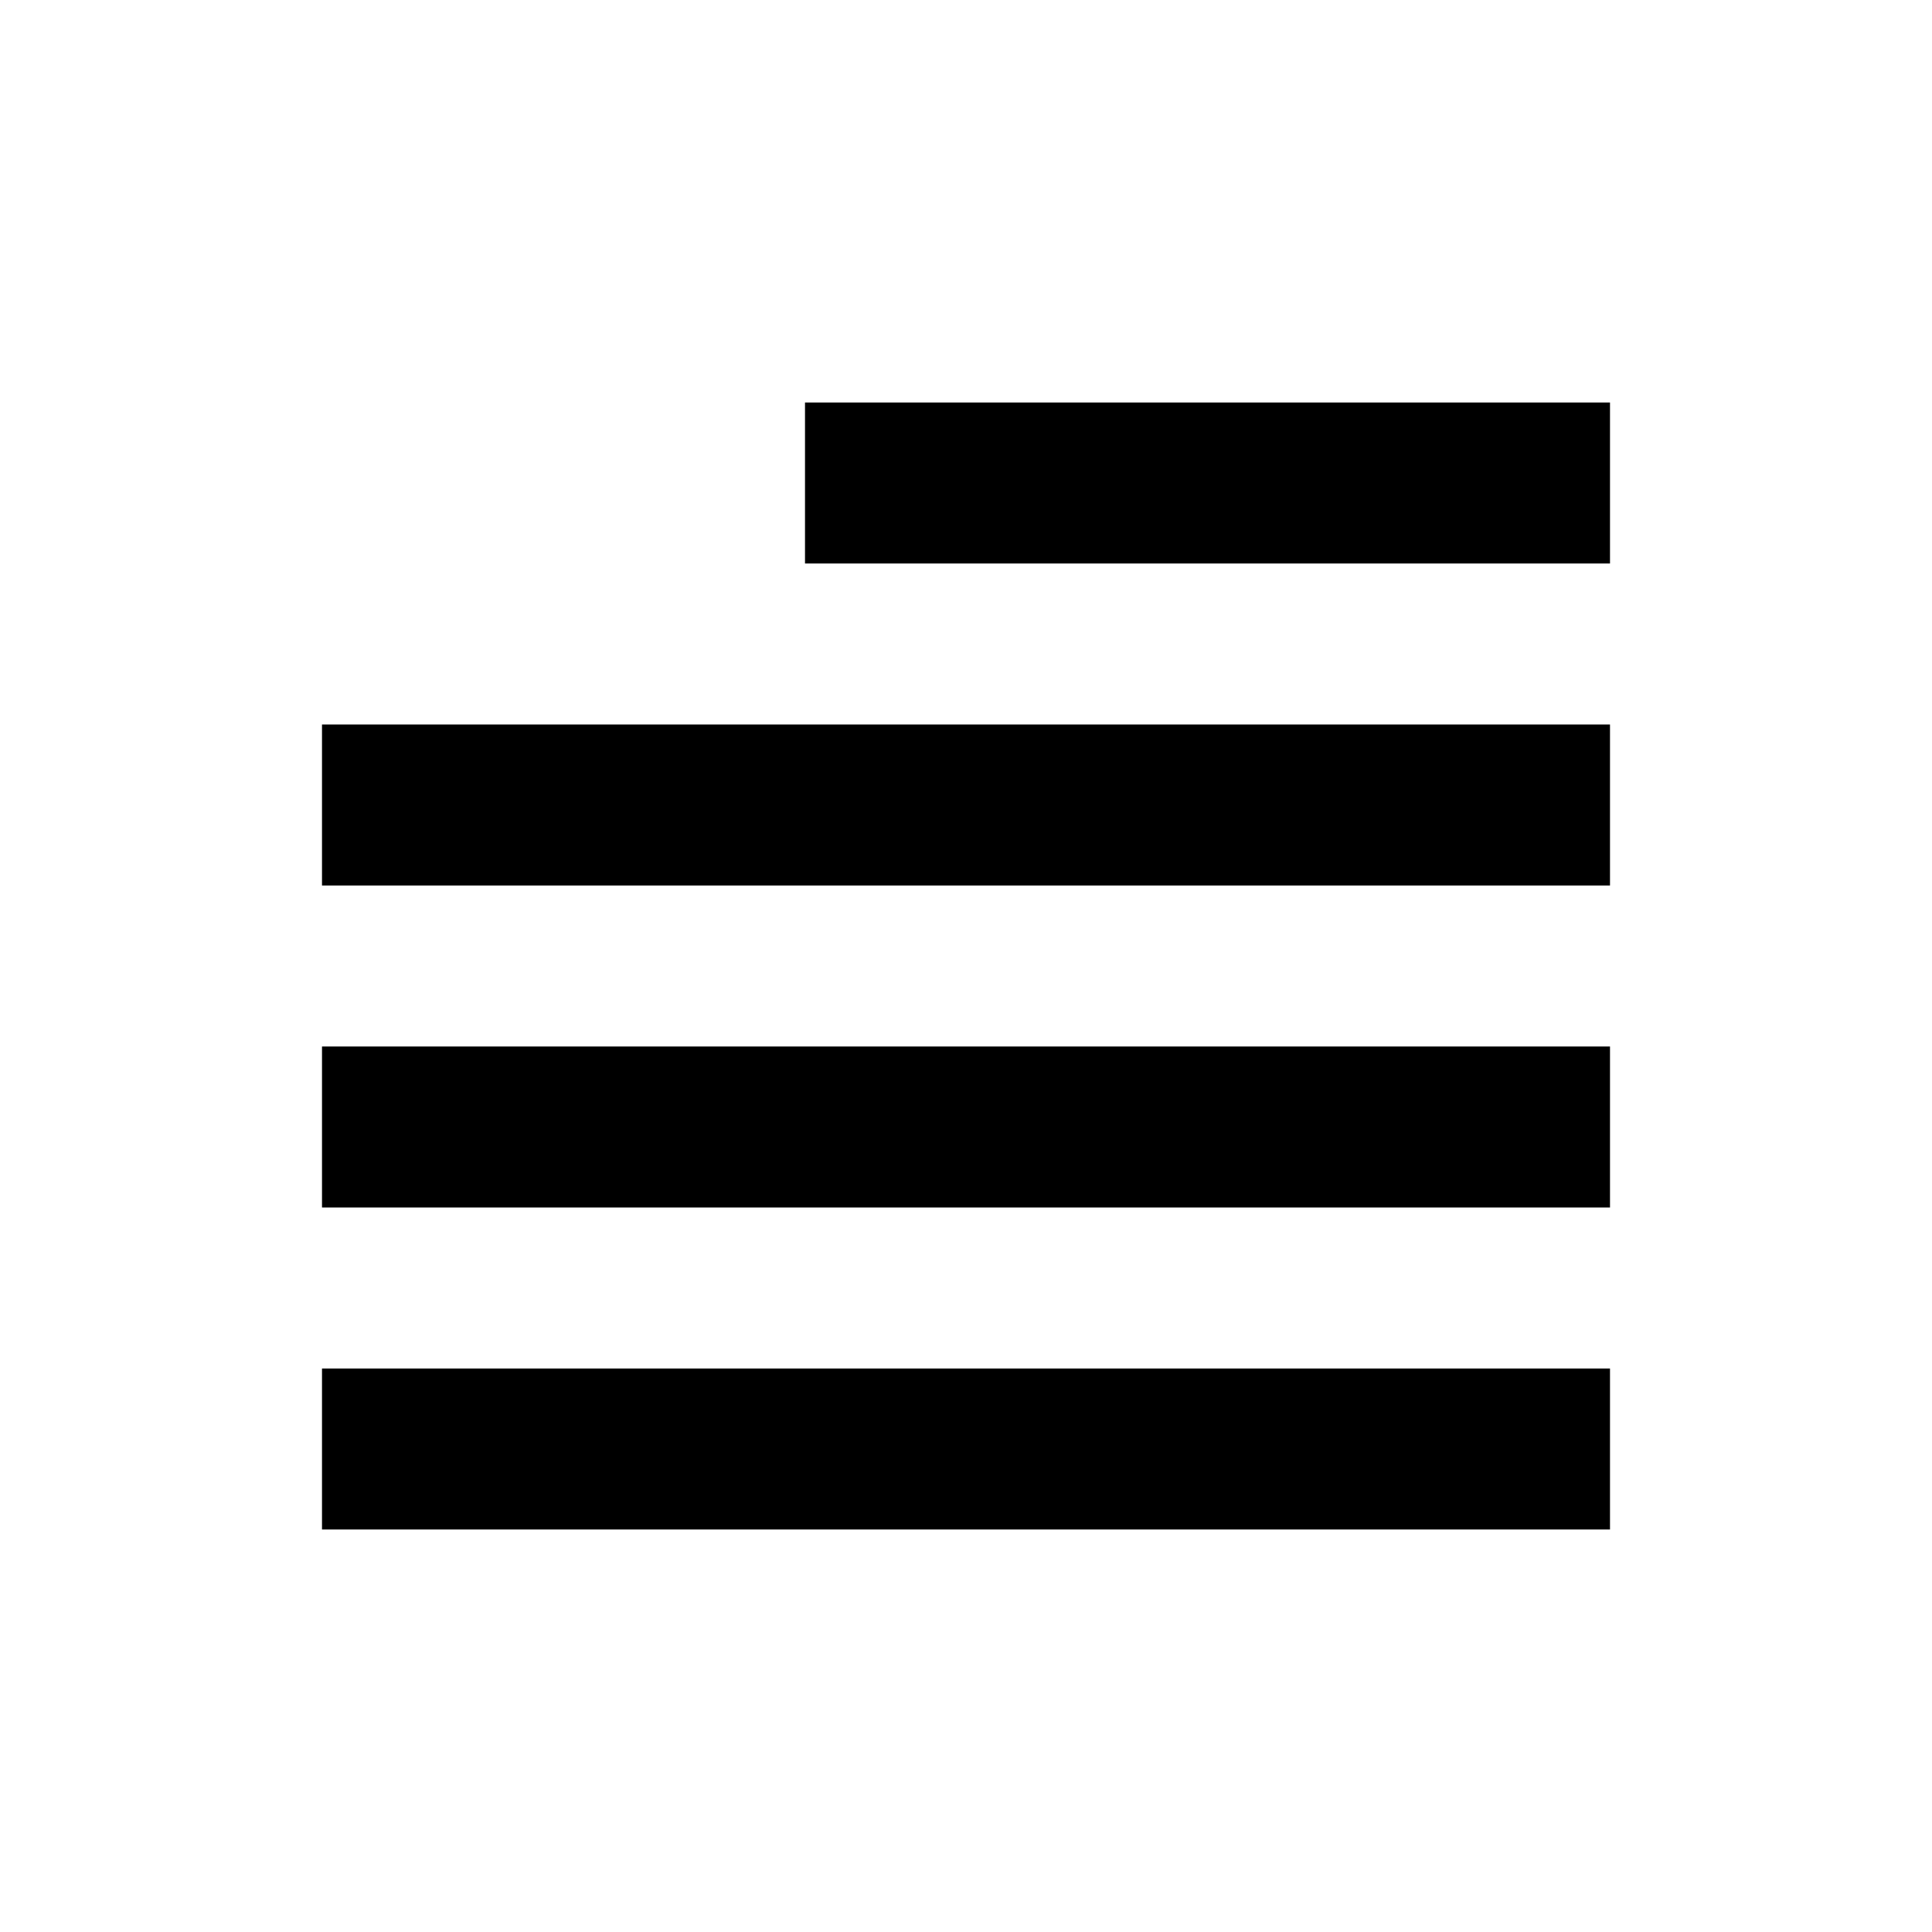 <?xml version="1.0" encoding="utf-8"?>
<!-- Generator: Adobe Illustrator 18.1.1, SVG Export Plug-In . SVG Version: 6.00 Build 0)  -->
<svg version="1.1" id="Layer_1" xmlns="http://www.w3.org/2000/svg" xmlns:xlink="http://www.w3.org/1999/xlink" x="0px" y="0px"
	 viewBox="-455 257 48 48" enable-background="new -455 257 48 48" xml:space="preserve">
<path d="M-435,271h20v-4h-20V271z M-447,287h32v-4h-32V287z M-415,275h-32v4h32V275z M-415,295v-4h-32v4H-415z"/>
<path fill="none" d="M-455,257h48v48h-48V257z"/>
</svg>
